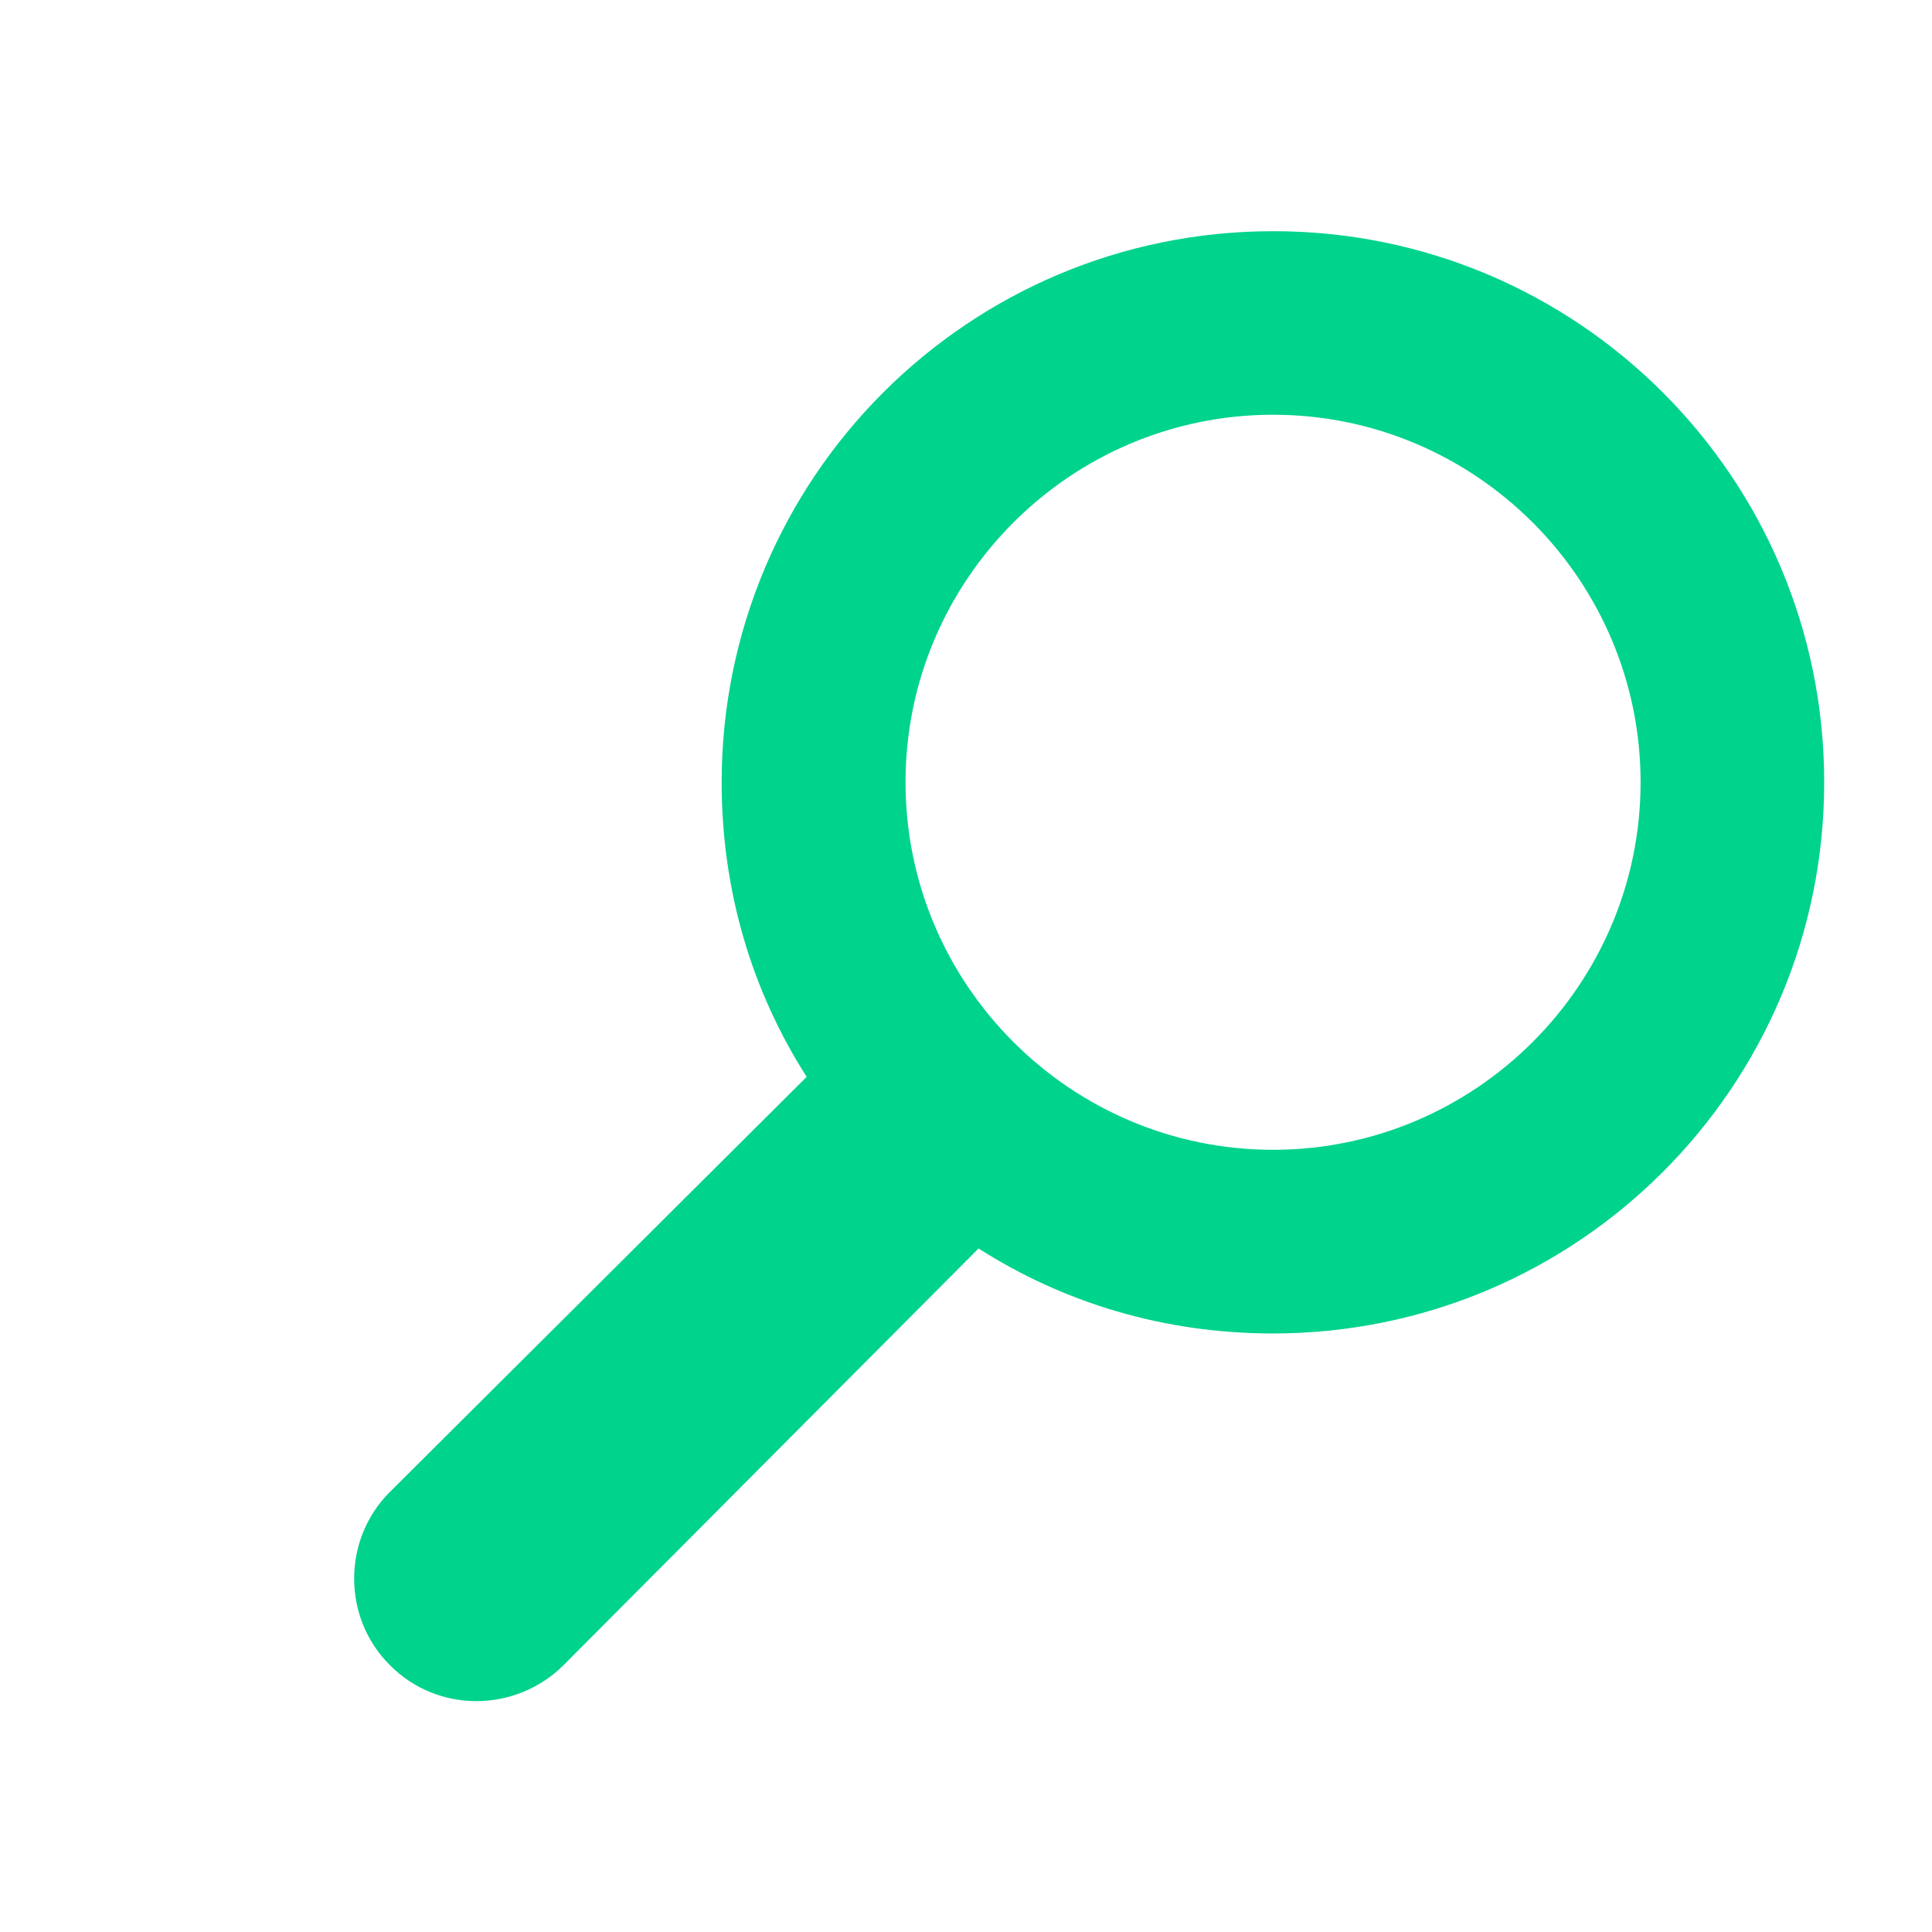<?xml version="1.0" encoding="utf-8"?>
<!-- Generator: Adobe Illustrator 15.0.0, SVG Export Plug-In . SVG Version: 6.00 Build 0)  -->
<!DOCTYPE svg PUBLIC "-//W3C//DTD SVG 1.1//EN" "http://www.w3.org/Graphics/SVG/1.1/DTD/svg11.dtd">
<svg version="1.1" id="Layer_1" xmlns="http://www.w3.org/2000/svg" xmlns:xlink="http://www.w3.org/1999/xlink" x="0px" y="0px"
	 width="30px" height="30px" viewBox="0 0 30 30" enable-background="new 0 0 30 30" xml:space="preserve">
<g>
	<path fill="#00D38C" d="M28.326,12.147c0,4.728-3.831,8.559-8.561,8.559c-1.689,0-3.25-0.476-4.57-1.32L8.75,25.857
		c-0.37,0.371-0.872,0.558-1.348,0.558c-0.501,0-0.978-0.187-1.347-0.558c-0.741-0.735-0.741-1.955,0-2.691l6.471-6.445
		c-0.845-1.321-1.32-2.88-1.32-4.571c0-4.729,3.831-8.56,8.562-8.56C24.496,3.588,28.326,7.417,28.326,12.147z M25.475,12.147
		c0-3.144-2.562-5.707-5.707-5.707c-3.145,0-5.707,2.563-5.707,5.707s2.562,5.707,5.707,5.707
		C22.911,17.854,25.475,15.291,25.475,12.147z"/>
</g>
</svg>
